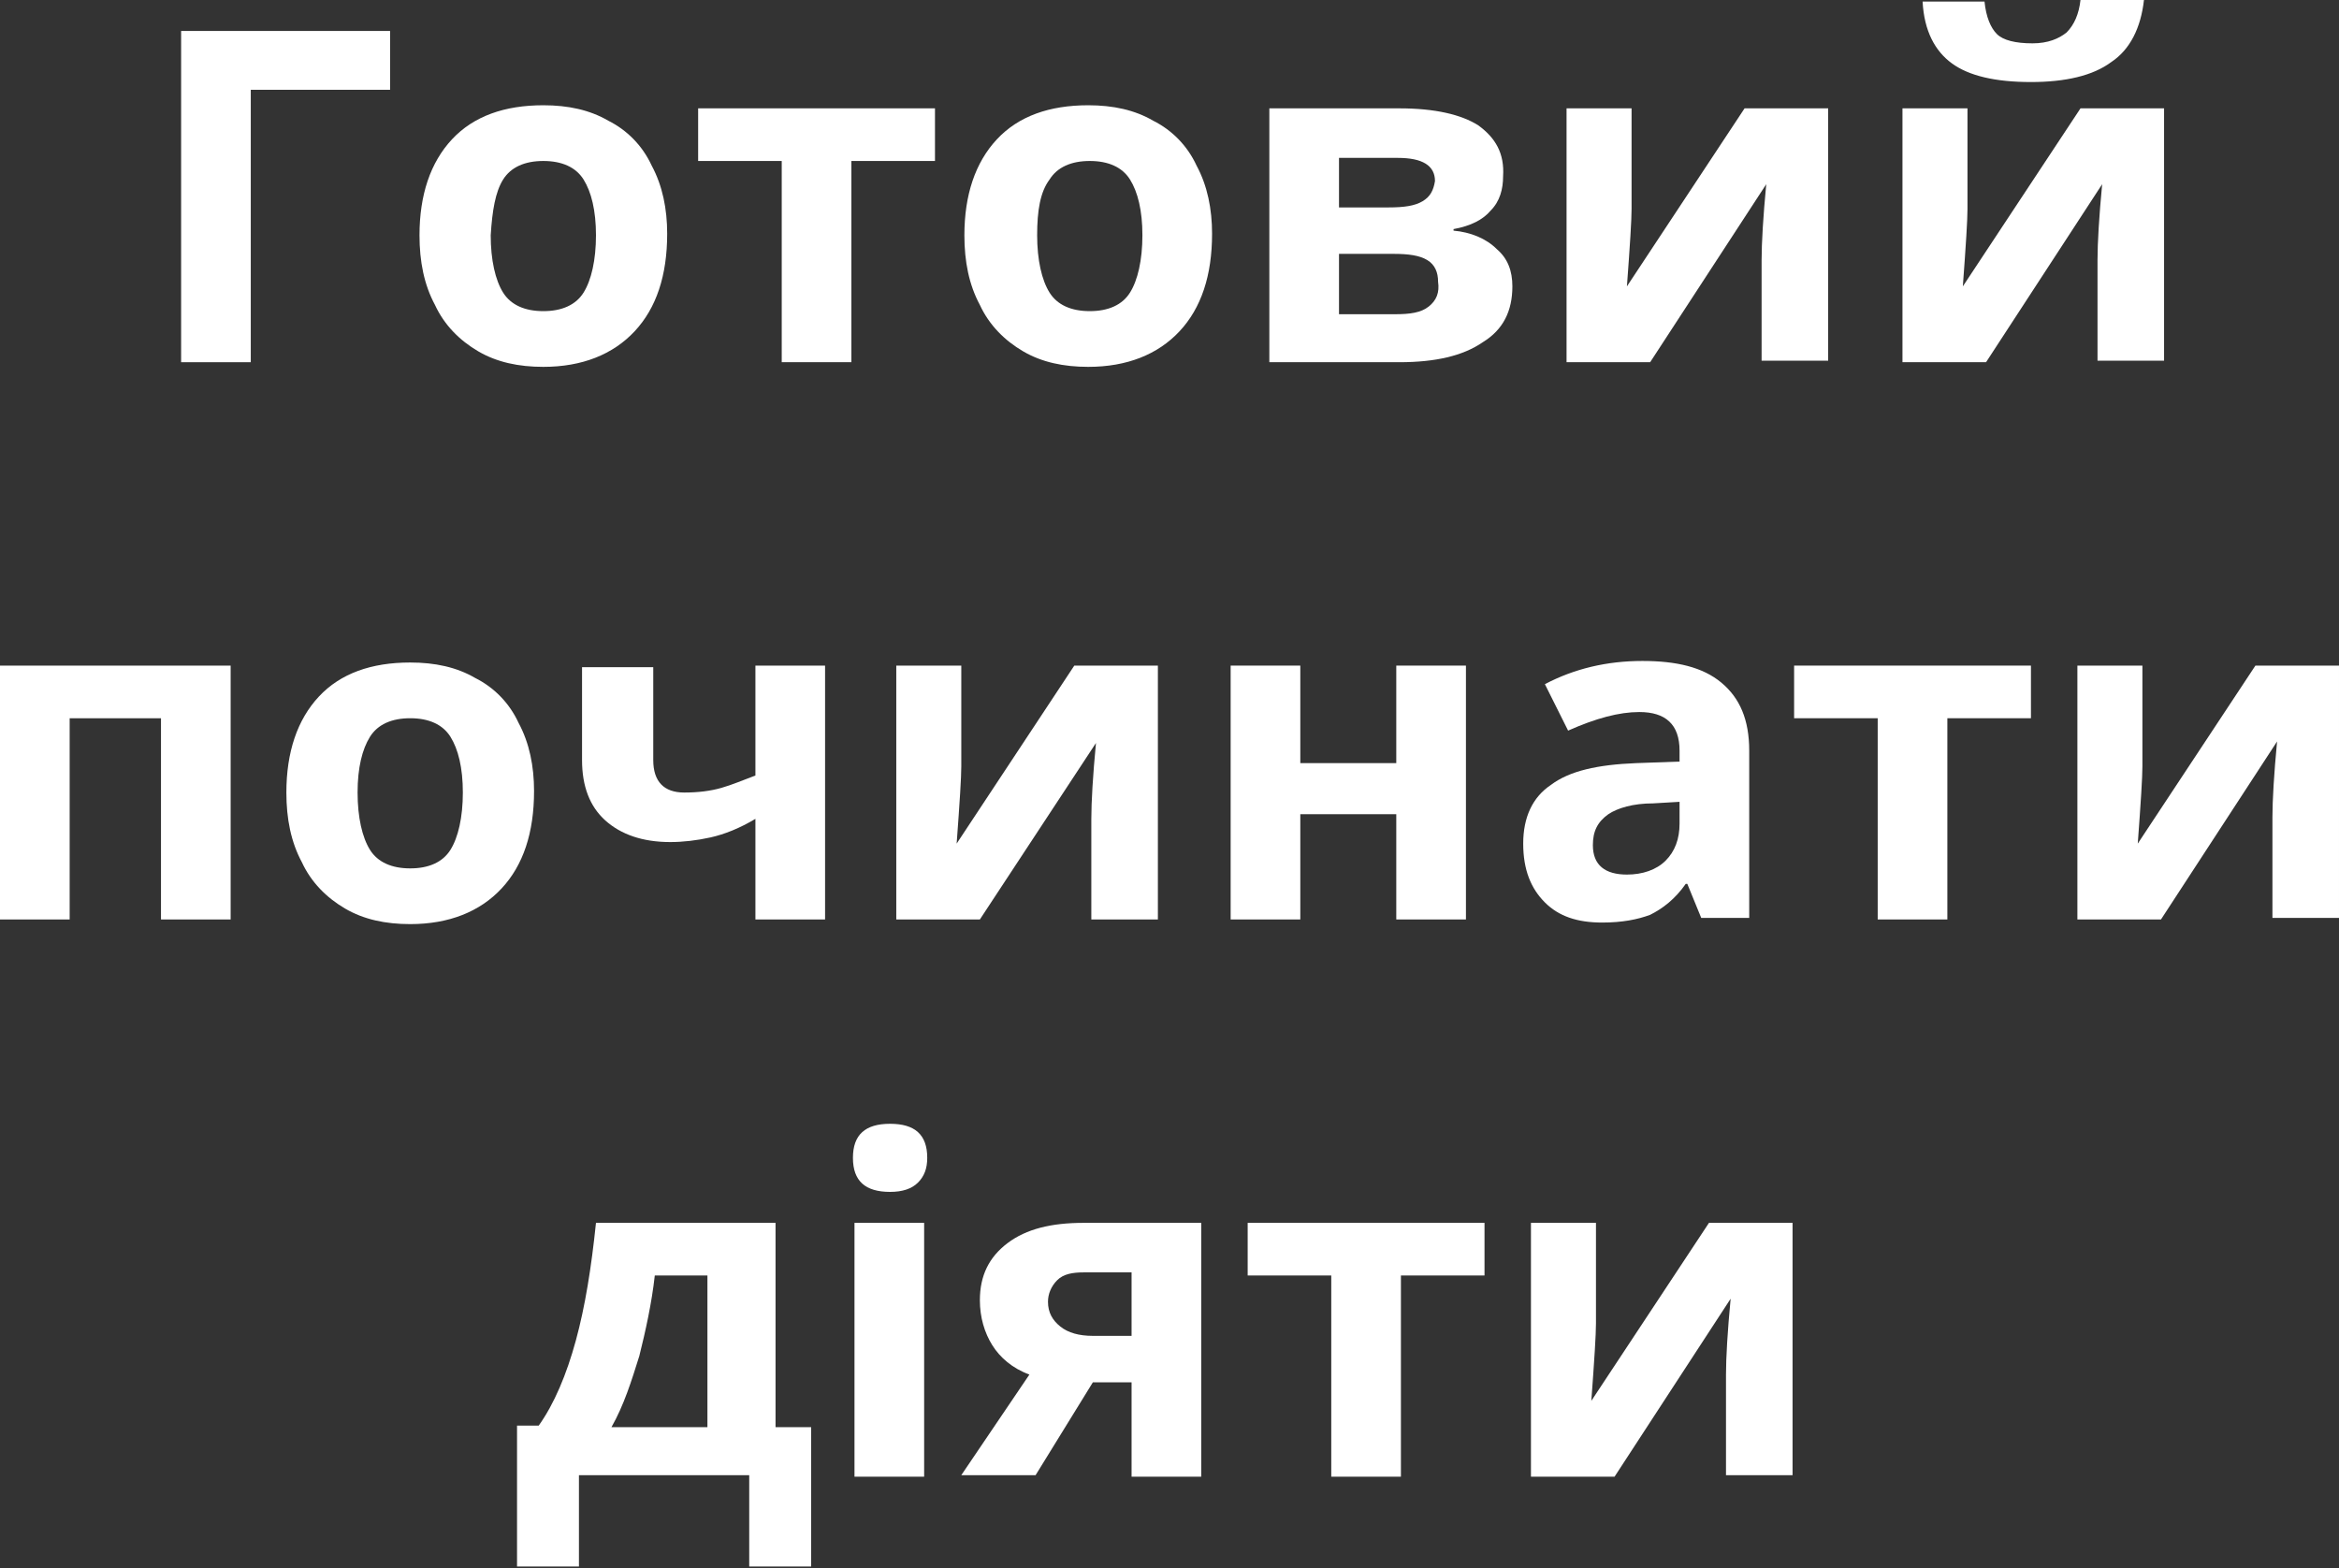 <svg id="Слой_1" xmlns="http://www.w3.org/2000/svg" xmlns:xlink="http://www.w3.org/1999/xlink" viewBox="0 0 151.1 101.3" style="enable-background:new 0 0 151.1 101.3"><rect x="0" y="0" width="151.1" height="101.3" fill="#333333" stroke="none"/><style>.st0{fill:#fff}</style><g><path class="st0" d="M11.7 2v21.4h4.5V5.8h9V2H11.7z"/><path class="st0" d="M32.5 11.6c.5-.8 1.4-1.2 2.6-1.2 1.2.0 2.1.4 2.6 1.2.5.8.8 2 .8 3.6.0 1.6-.3 2.9-.8 3.7-.5.8-1.4 1.2-2.6 1.2-1.2.0-2.1-.4-2.6-1.2-.5-.8-.8-2.1-.8-3.7C31.8 13.6 32 12.4 32.5 11.6zM42.1 10.7c-.6-1.3-1.6-2.3-2.8-2.9-1.2-.7-2.6-1-4.2-1-2.5.0-4.5.7-5.9 2.2-1.4 1.5-2.1 3.6-2.1 6.2.0 1.7.3 3.2 1 4.5.6 1.3 1.6 2.3 2.8 3 1.2.7 2.6 1 4.2 1 2.5.0 4.5-.8 5.9-2.3 1.4-1.5 2.1-3.6 2.1-6.3C43.1 13.5 42.8 12 42.1 10.7z"/><path class="st0" d="M45.1 7v3.4h5.4v13H55v-13h5.4V7H45.1z"/><path class="st0" d="M67.8 11.6c.5-.8 1.4-1.2 2.6-1.2 1.2.0 2.1.4 2.6 1.2.5.8.8 2 .8 3.6.0 1.6-.3 2.9-.8 3.7-.5.8-1.4 1.2-2.6 1.2-1.2.0-2.1-.4-2.6-1.2-.5-.8-.8-2.1-.8-3.7C67 13.6 67.2 12.4 67.8 11.6zM77.3 10.7c-.6-1.3-1.6-2.3-2.8-2.9-1.2-.7-2.6-1-4.2-1-2.5.0-4.5.7-5.9 2.2-1.4 1.5-2.1 3.6-2.1 6.2.0 1.7.3 3.2 1 4.5.6 1.3 1.6 2.3 2.8 3 1.2.7 2.6 1 4.2 1 2.5.0 4.5-.8 5.9-2.3 1.4-1.5 2.1-3.6 2.1-6.3C78.3 13.5 78 12 77.3 10.7z"/><path class="st0" d="M95.5 8.1C94.4 7.4 92.7 7 90.4 7H82v16.4h8.4c2.3.0 4.1-.4 5.4-1.3 1.3-.8 1.9-2 1.9-3.6.0-1-.3-1.8-1-2.4C96 15.4 95 15 93.9 14.9v-.1c1.1-.2 1.9-.6 2.4-1.2.6-.6.8-1.4.8-2.2C97.2 9.9 96.6 8.9 95.5 8.1zM92.3 19.8c-.5.4-1.2.5-2.2.5h-3.6v-3.9H90c1 0 1.7.1 2.2.4.5.3.7.8.7 1.4C93 18.9 92.8 19.4 92.3 19.8zM91.9 13c-.5.3-1.2.4-2.2.4h-3.2v-3.2h3.8c1.6.0 2.4.5 2.4 1.5C92.6 12.3 92.4 12.7 91.9 13z"/><path class="st0" d="M101.2 7v16.4h5.4l7.5-11.5c-.2 2.1-.3 3.8-.3 4.9v6.5h4.3V7h-5.4l-7.6 11.5c.2-2.7.3-4.3.3-5V7H101.2z"/><path class="st0" d="M122.9 7v16.4h5.4l7.5-11.5c-.2 2.1-.3 3.8-.3 4.9v6.5h4.3V7h-5.4l-7.6 11.5c.2-2.7.3-4.3.3-5V7H122.9zm11.5-7c-.1.9-.4 1.6-.9 2.1-.5.4-1.2.7-2.2.7-1.1.0-1.9-.2-2.3-.6-.4-.4-.7-1.1-.8-2.1h-4c.1 1.9.8 3.2 1.9 4 1.1.8 2.8 1.2 5.1 1.2 2.2.0 4-.4 5.2-1.3 1.2-.8 1.9-2.2 2.1-4H134.4z"/><path class="st0" d="M0 43v16.4h4.5v-13h5.9v13h4.5V43H0z"/><path class="st0" d="M23.9 47.6c.5-.8 1.4-1.2 2.6-1.2 1.2.0 2.1.4 2.6 1.2.5.8.8 2 .8 3.6.0 1.6-.3 2.9-.8 3.7-.5.8-1.4 1.2-2.6 1.2-1.2.0-2.1-.4-2.6-1.2-.5-.8-.8-2.1-.8-3.7C23.1 49.6 23.4 48.4 23.9 47.6zM33.5 46.7c-.6-1.3-1.6-2.3-2.8-2.9-1.2-.7-2.6-1-4.2-1-2.5.0-4.5.7-5.9 2.2-1.4 1.5-2.1 3.6-2.1 6.2.0 1.7.3 3.2 1 4.5.6 1.3 1.6 2.3 2.8 3 1.2.7 2.6 1 4.2 1 2.5.0 4.5-.8 5.9-2.3 1.4-1.5 2.1-3.6 2.1-6.3C34.5 49.5 34.2 48 33.5 46.7z"/><path class="st0" d="M37.6 43v6.1c0 1.7.5 3 1.5 3.9 1 .9 2.4 1.4 4.2 1.4.8.0 1.7-.1 2.6-.3.9-.2 1.9-.6 2.9-1.2v6.5h4.5V43h-4.5v7.1c-.8.3-1.5.6-2.2.8-.7.2-1.5.3-2.4.3-1.3.0-2-.7-2-2.1v-6H37.6z"/><path class="st0" d="M57.9 43v16.4h5.4L70.8 48c-.2 2.1-.3 3.8-.3 4.9v6.5h4.3V43h-5.4l-7.6 11.5c.2-2.7.3-4.3.3-5V43H57.9z"/><path class="st0" d="M79.5 43v16.4H84v-6.8h6.2v6.8h4.5V43h-4.5v6.3H84V43H79.5z"/><path class="st0" d="M113 59.4V48.5c0-2-.6-3.4-1.8-4.4-1.2-1-2.9-1.4-5.1-1.4-2.3.0-4.4.5-6.3 1.5l1.5 3c1.8-.8 3.3-1.2 4.6-1.2 1.7.0 2.6.8 2.6 2.5v.7l-2.8.1c-2.5.1-4.3.5-5.5 1.4-1.2.8-1.8 2.1-1.8 3.8.0 1.7.5 2.9 1.4 3.8.9.9 2.1 1.3 3.7 1.3 1.3.0 2.3-.2 3.1-.5.8-.4 1.6-1 2.3-2h.1l.9 2.2H113zM108.5 53.2c0 1-.3 1.8-.9 2.4-.6.6-1.5.9-2.5.9-1.4.0-2.2-.6-2.2-1.9.0-.9.3-1.5 1-2 .6-.4 1.6-.7 2.9-.7l1.7-.1V53.2z"
		/><path class="st0" d="M115.9 43v3.4h5.4v13h4.5v-13h5.4V43H115.9z"/><path class="st0" d="M134.2 43v16.4h5.4l7.5-11.5c-.2 2.1-.3 3.8-.3 4.9v6.5h4.3V43h-5.4l-7.6 11.5c.2-2.7.3-4.3.3-5V43H134.2z"/><path class="st0" d="M39.5 92.2c.8-1.4 1.3-3 1.8-4.6.4-1.6.8-3.4 1-5.2h3.4v9.8H39.5zm13 0h-2.4V79H38.5c-.3 2.9-.7 5.4-1.3 7.6-.6 2.2-1.4 4.1-2.4 5.5h-1.4v9.1h4v-5.9h11v5.9h4V92.2z"/><path class="st0" d="M57.5 77c.8.0 1.4-.2 1.8-.6.4-.4.6-.9.6-1.6.0-1.5-.8-2.2-2.4-2.2-1.6.0-2.4.7-2.4 2.2C55.1 76.3 55.9 77 57.5 77v0zM59.7 79h-4.5v16.4h4.5V79z"/><path class="st0" d="M70.6 89.3h2.5v6.1h4.5V79H70c-2.1.0-3.7.4-4.9 1.3-1.2.9-1.8 2.1-1.8 3.7.0 1.1.3 2.1.8 2.9.5.8 1.3 1.5 2.4 1.9l-4.4 6.5h4.8L70.6 89.3zM68.3 82.7c.4-.4 1-.5 1.7-.5h3.1v4.1h-2.5c-.9.0-1.6-.2-2.1-.6-.5-.4-.8-.9-.8-1.6C67.7 83.6 67.9 83.1 68.3 82.7z"/><path class="st0" d="M80.6 79v3.4H86v13h4.5v-13h5.4V79H80.6z"/><path class="st0" d="M98.9 79v16.4h5.4l7.5-11.5c-.2 2.1-.3 3.8-.3 4.9v6.5h4.3V79h-5.4l-7.6 11.5c.2-2.7.3-4.3.3-5V79H98.9z"/></g></svg>